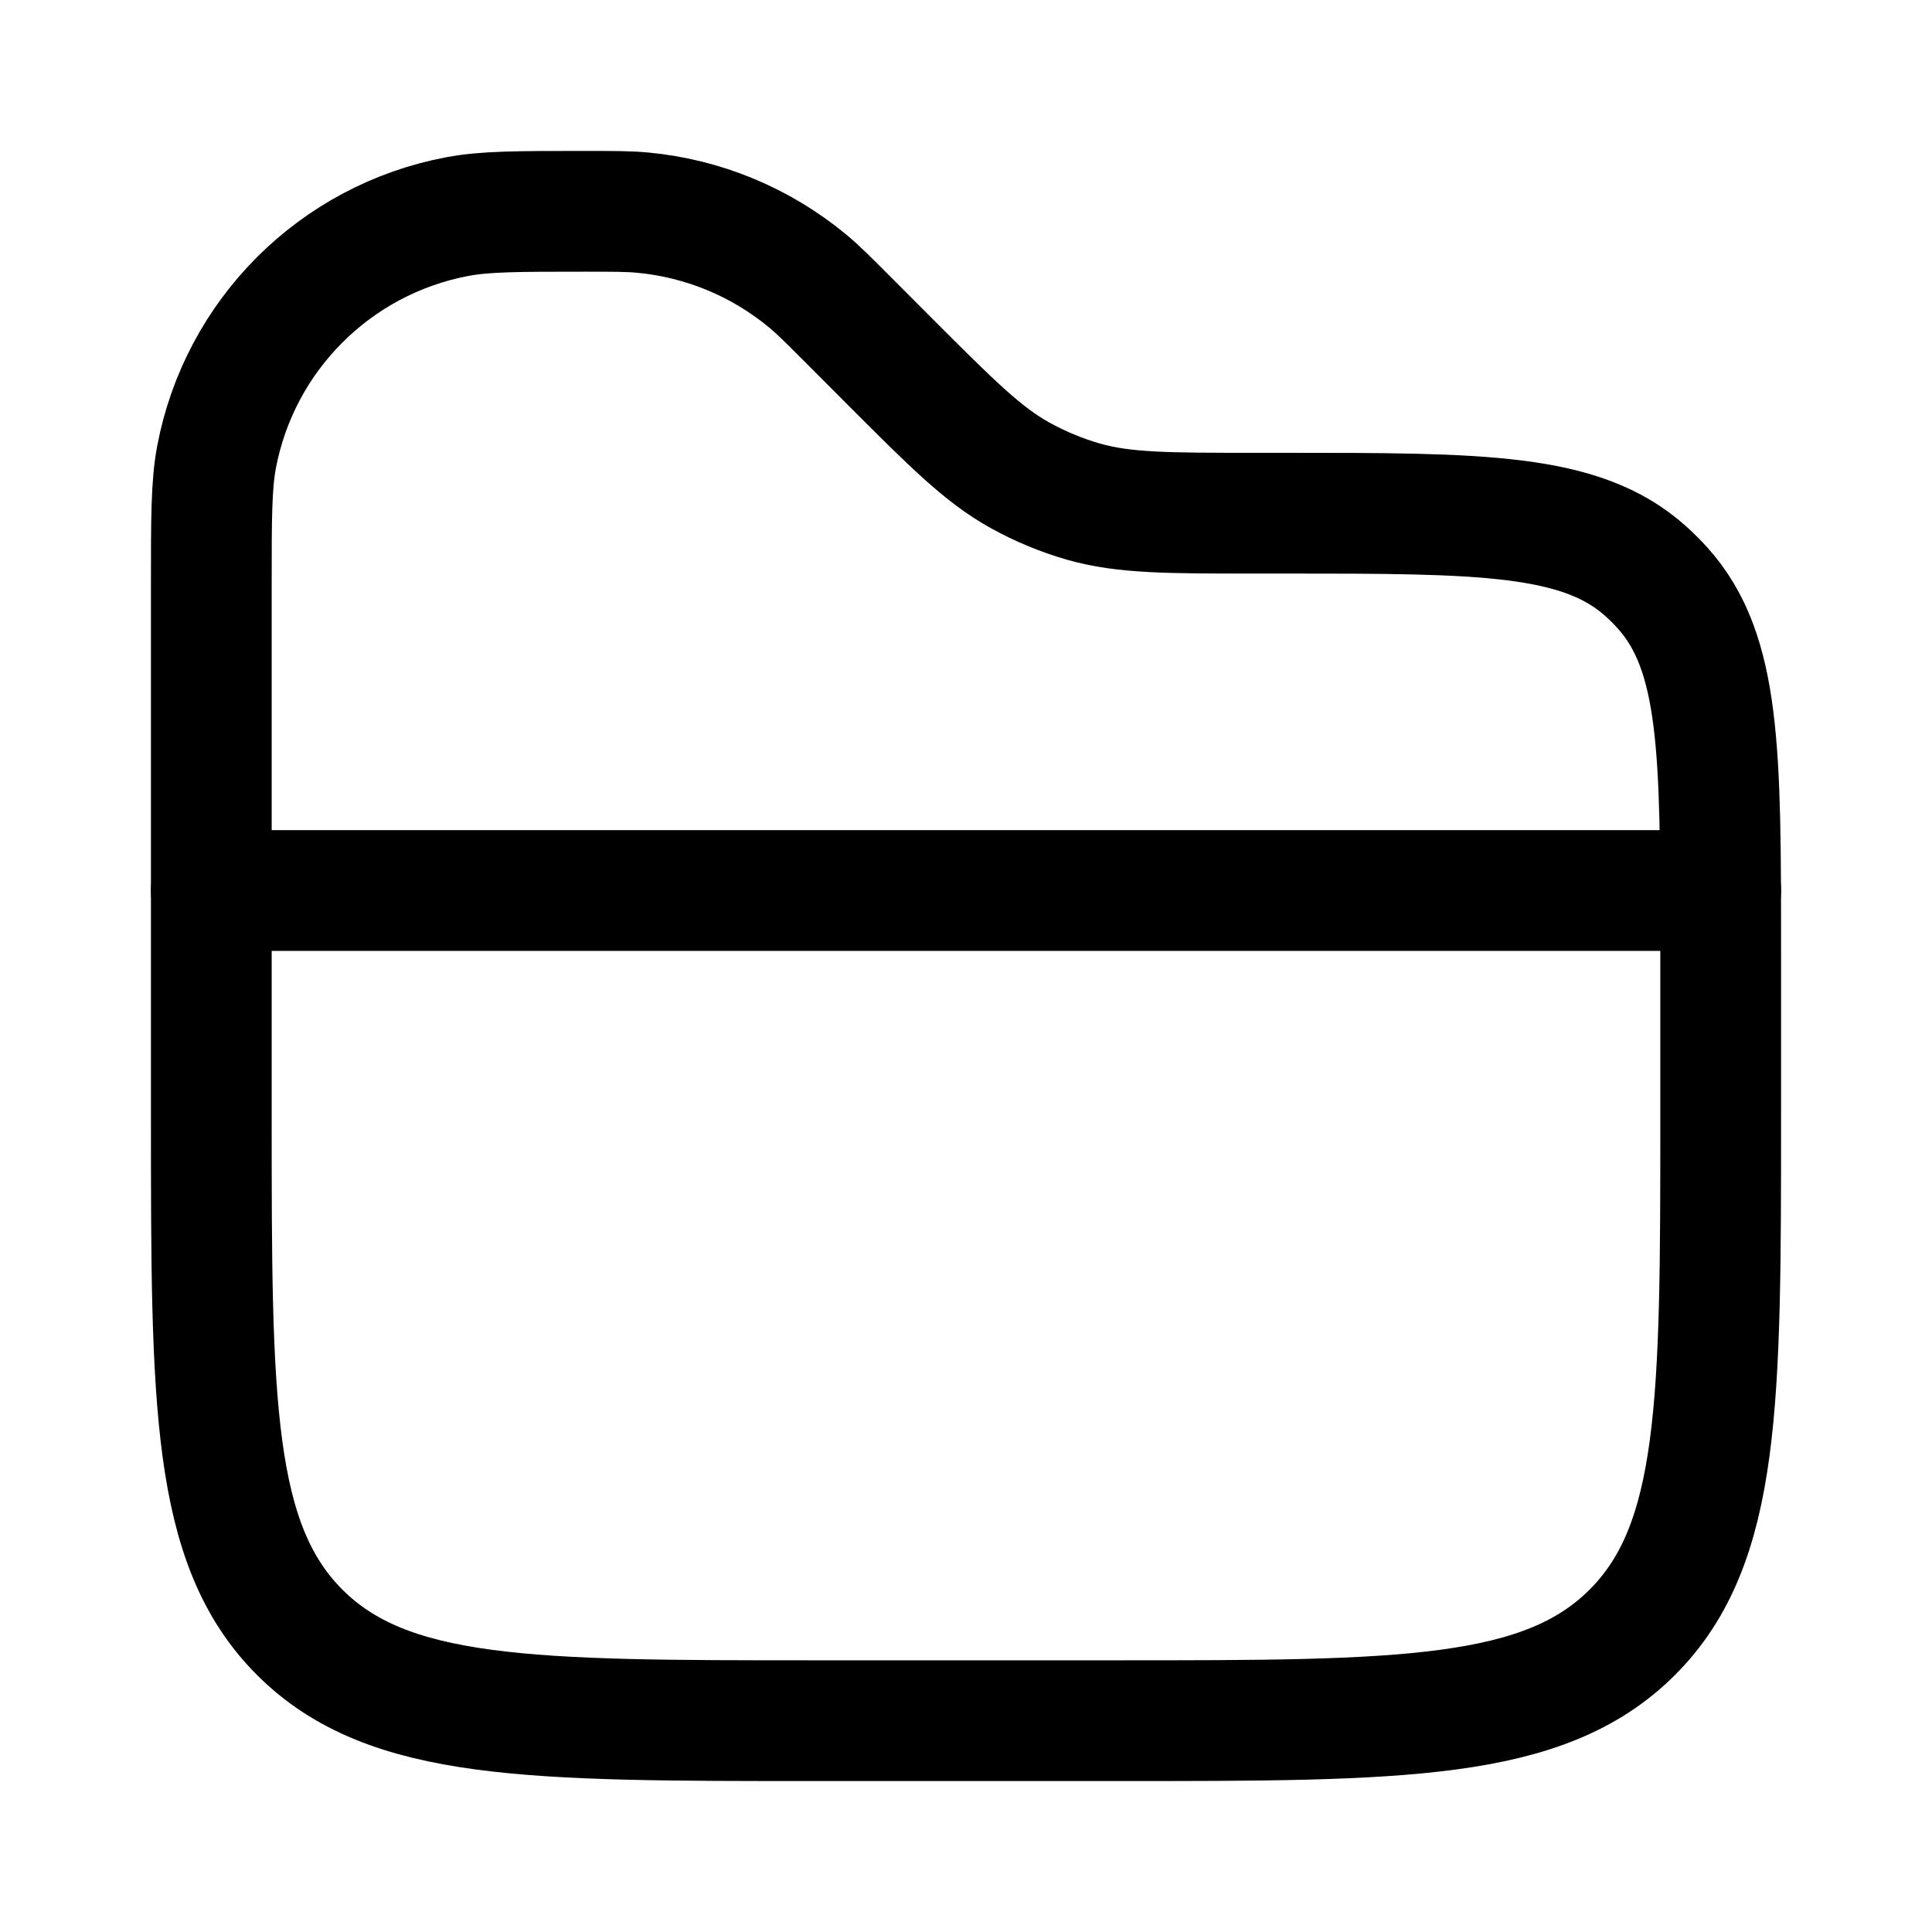 <svg xmlns="http://www.w3.org/2000/svg" id="Folder-2--Streamline-Solar-Ar.svg" width="16" height="16" fill="none" viewBox="-0.5 -0.5 16 16"><desc>Folder 2 Streamline Icon: https://streamlinehq.com</desc><path stroke="#000" stroke-linecap="round" stroke-width="1" d="M13.75 6.875 1.25 6.875"/><path stroke="#000" stroke-width="1" d="M1.25 4.344c0 -0.552 0 -0.827 0.043 -1.057 0.191 -1.011 0.982 -1.802 1.993 -1.993C3.516 1.25 3.792 1.25 4.344 1.25c0.242 0 0.363 0 0.479 0.011 0.501 0.047 0.976 0.244 1.363 0.564 0.09 0.074 0.175 0.16 0.346 0.331L6.875 2.5c0.51 0.51 0.765 0.765 1.07 0.935 0.168 0.093 0.346 0.167 0.53 0.22C8.811 3.75 9.172 3.75 9.893 3.75h0.234c1.645 0 2.468 0 3.003 0.481 0.049 0.044 0.096 0.091 0.14 0.14C13.75 4.906 13.75 5.728 13.75 7.374V8.75c0 2.357 0 3.536 -0.732 4.268C12.286 13.75 11.107 13.75 8.75 13.75h-2.5c-2.357 0 -3.536 0 -4.268 -0.732C1.25 12.286 1.25 11.107 1.25 8.75V4.344Z"/></svg>